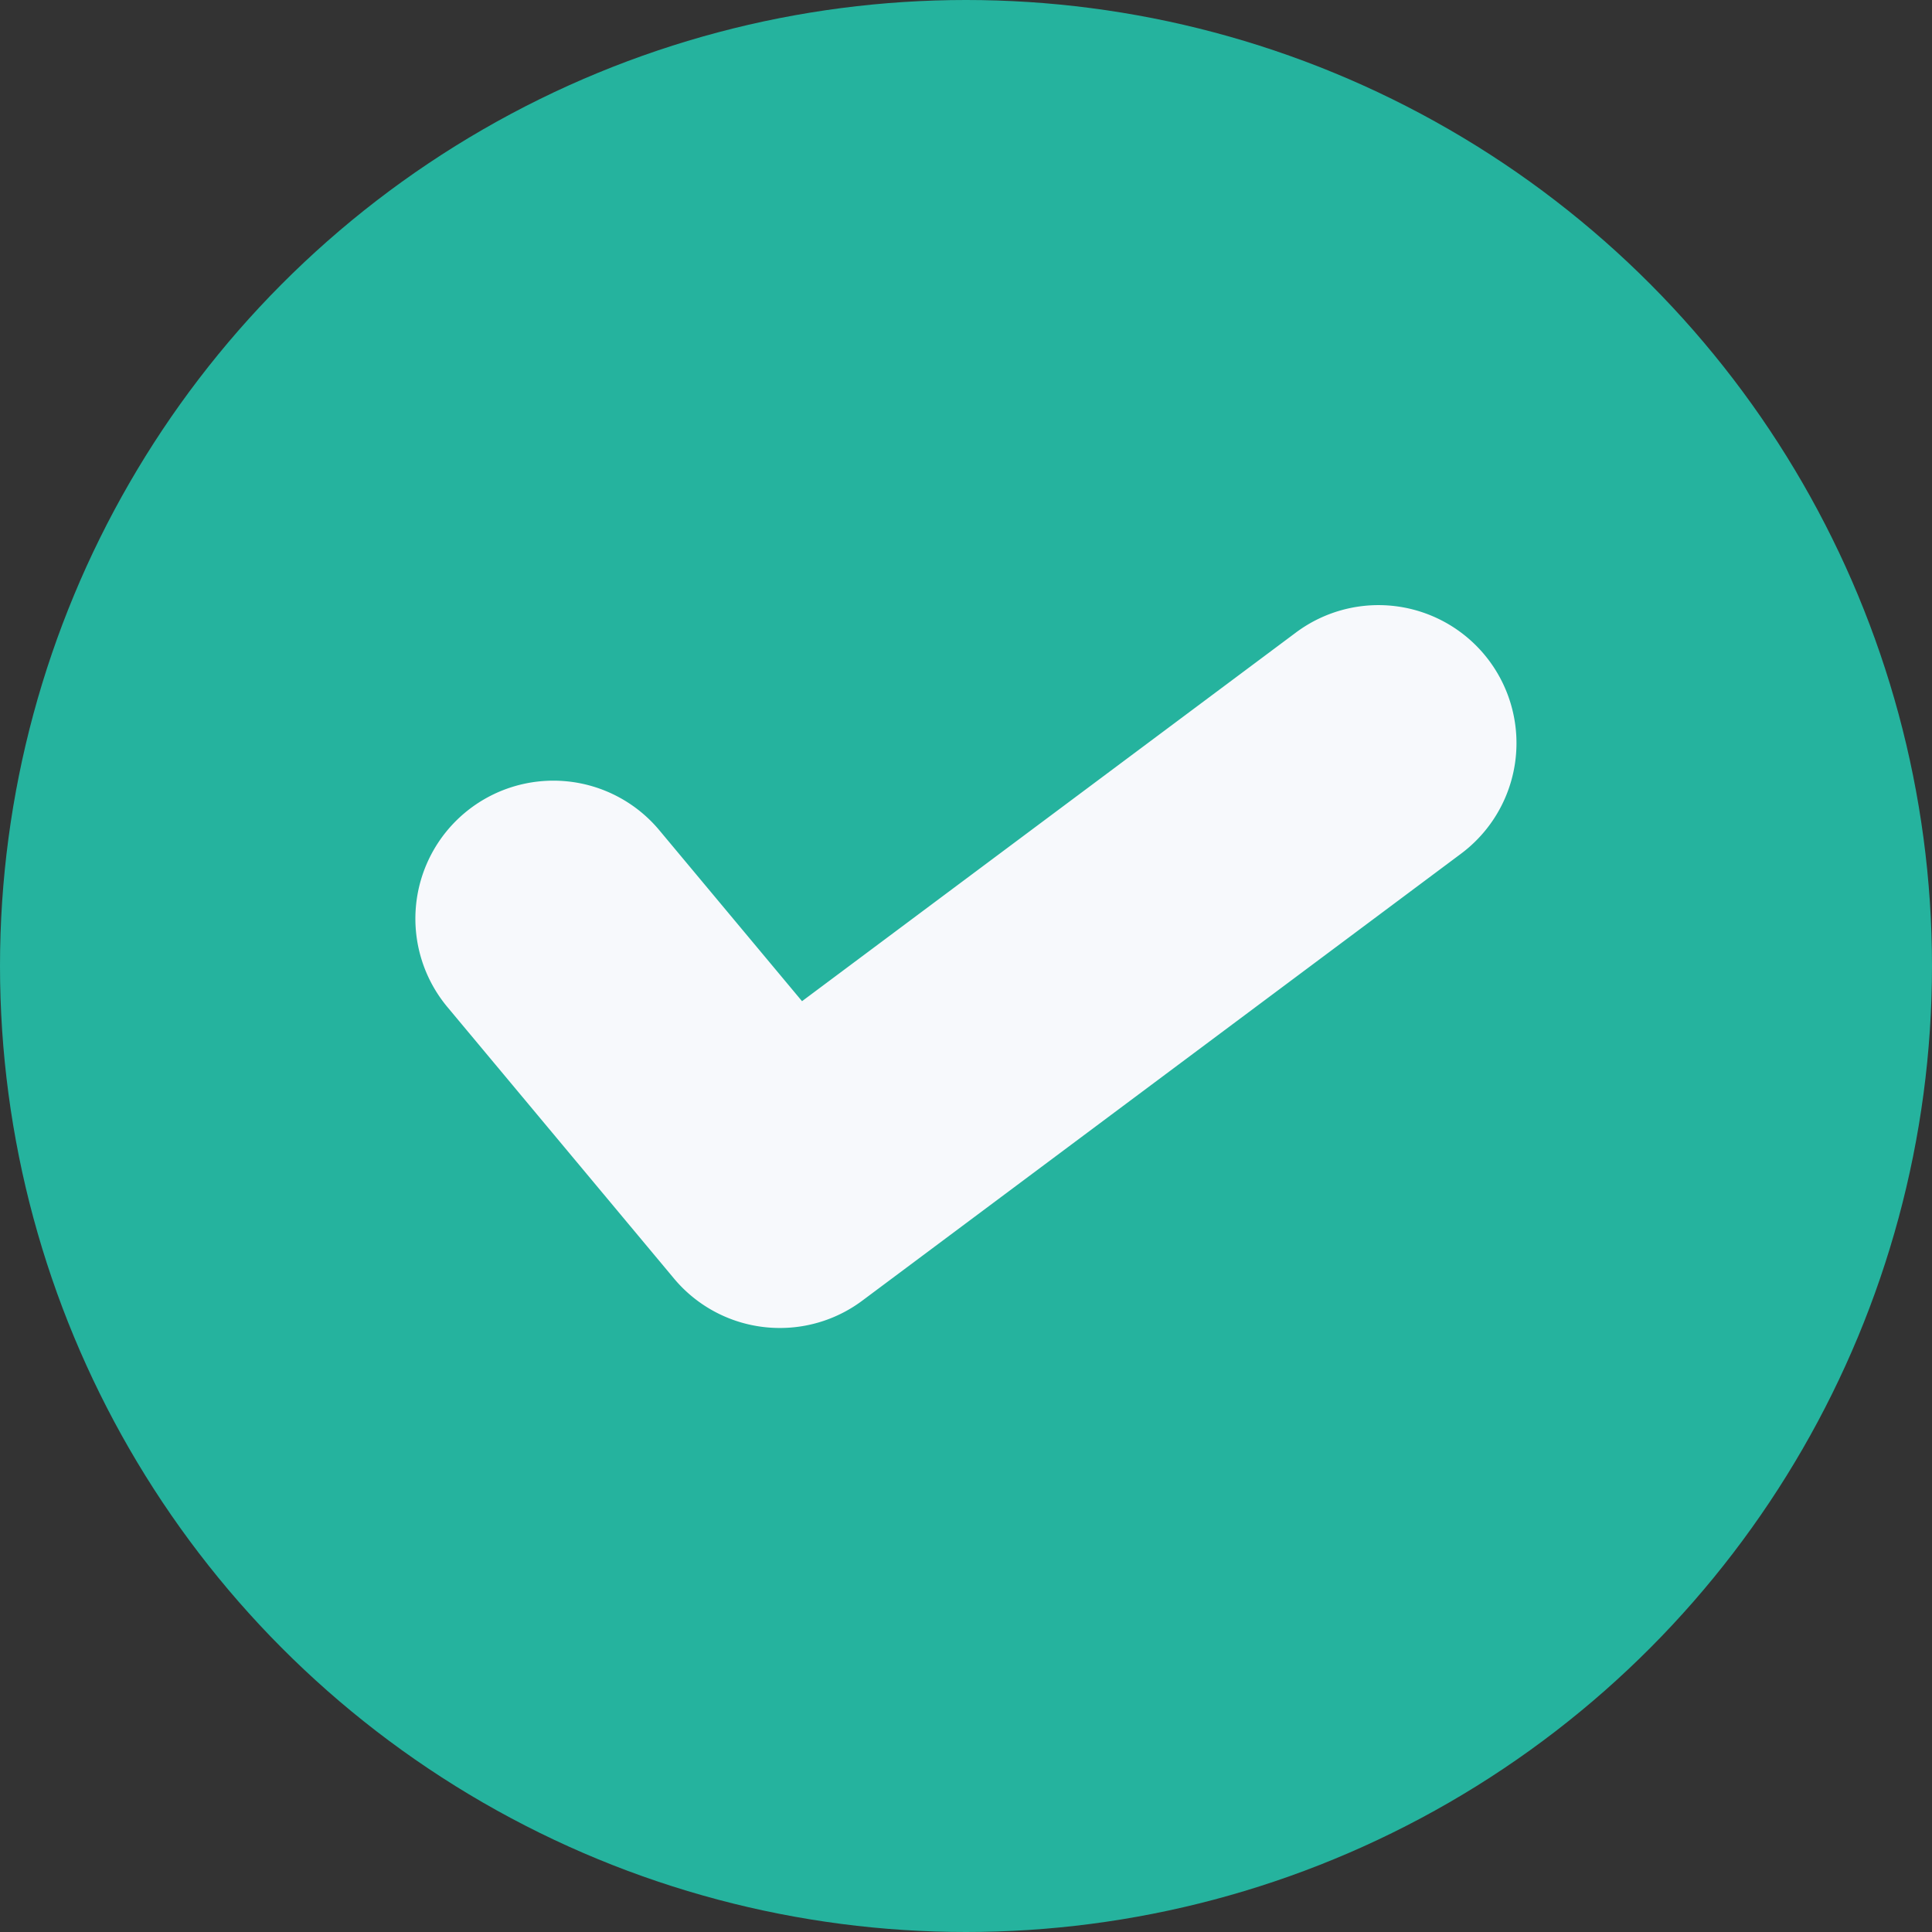 <svg xmlns="http://www.w3.org/2000/svg" width="220" height="220" viewBox="0 0 220 220">
  <rect x="0" y="0" width="220" height="220" fill="#333333" stroke="none"/>
  <g id="Group_77" data-name="Group 77" transform="translate(851.913 -964.534)">
    <circle id="Ellipse_46" data-name="Ellipse 46" cx="110" cy="110" r="110" transform="translate(-851.913 964.534)" fill="#25b39e"/>
    <path id="Path_351" data-name="Path 351" d="M-807.393,1051.232a15.688,15.688,0,0,1-12.073-5.646l-25.787-30.895a15.715,15.715,0,0,1,1.994-22.133,15.717,15.717,0,0,1,22.134,1.994l16.25,19.468,56.242-41.98a15.715,15.715,0,0,1,21.993,3.194,15.713,15.713,0,0,1-3.194,21.992L-798,1048.11A15.654,15.654,0,0,1-807.393,1051.232Z" transform="translate(44.29 64.521)" fill="#f7f9fc"/>
  </g>
</svg>
